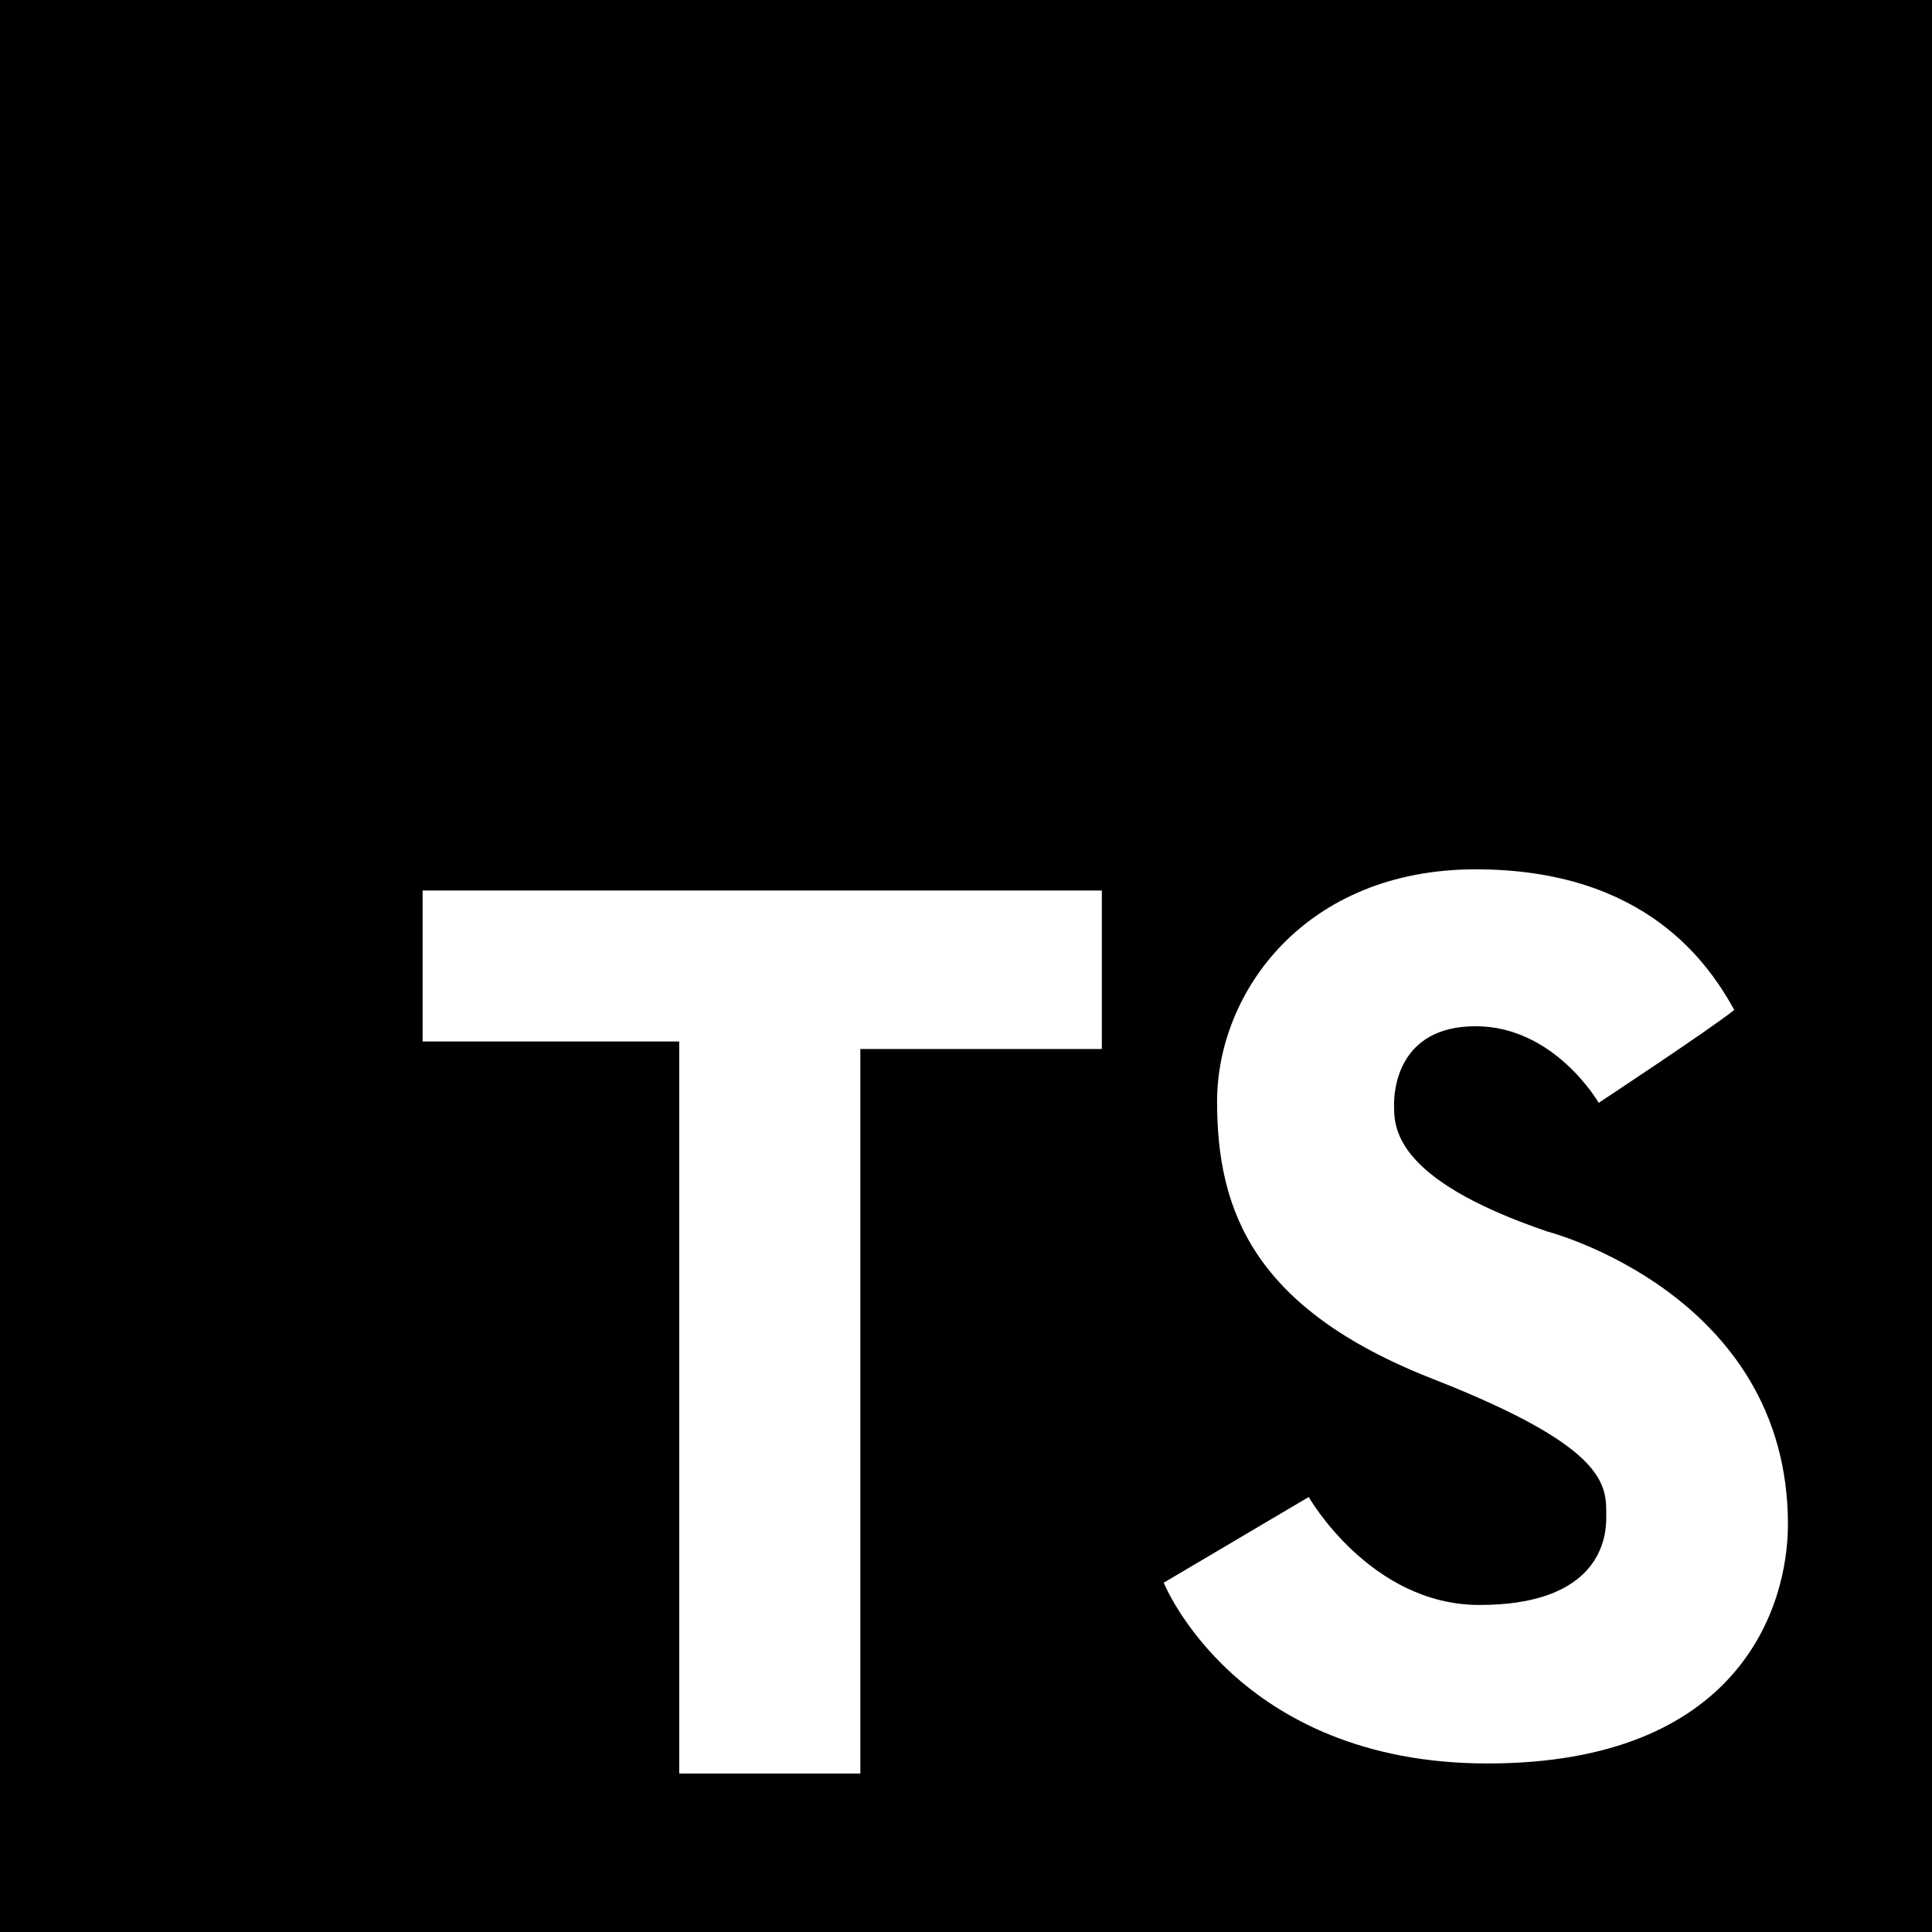 <svg fill="currentColor" preserveAspectRatio="xMidYMid meet" height="1em" width="1em" viewBox="0 0 256 256" style="vertical-align:middle"><g><path d="M0,0v256h256V0H0z M146,139h-32v96H90v-97H56v-20h90V139z M197.116,233.668c-33.31,0-42.916-23.953-42.916-23.953 l19.212-11.353c0,0,8.151,14.305,22.622,14.305c14.472,0,16.801-7.319,16.801-11.478c0-4.159,0.832-9.149-22.955-18.464 c-23.787-9.315-28.611-22.29-28.611-36.762c0-14.472,11.644-30.773,34.266-30.773c22.623,0,30.94,12.642,34.266,18.63 c-3.327,2.661-17.965,12.309-17.965,12.309s-5.822-10.147-16.302-10.147c-10.48,0-10.812,8.816-10.812,10.313 c0,2.862-0.366,9.852,20.301,16.884c0,0,31.888,8.234,31.888,38.799C236.913,212.958,230.426,233.668,197.116,233.668z"></path></g></svg>